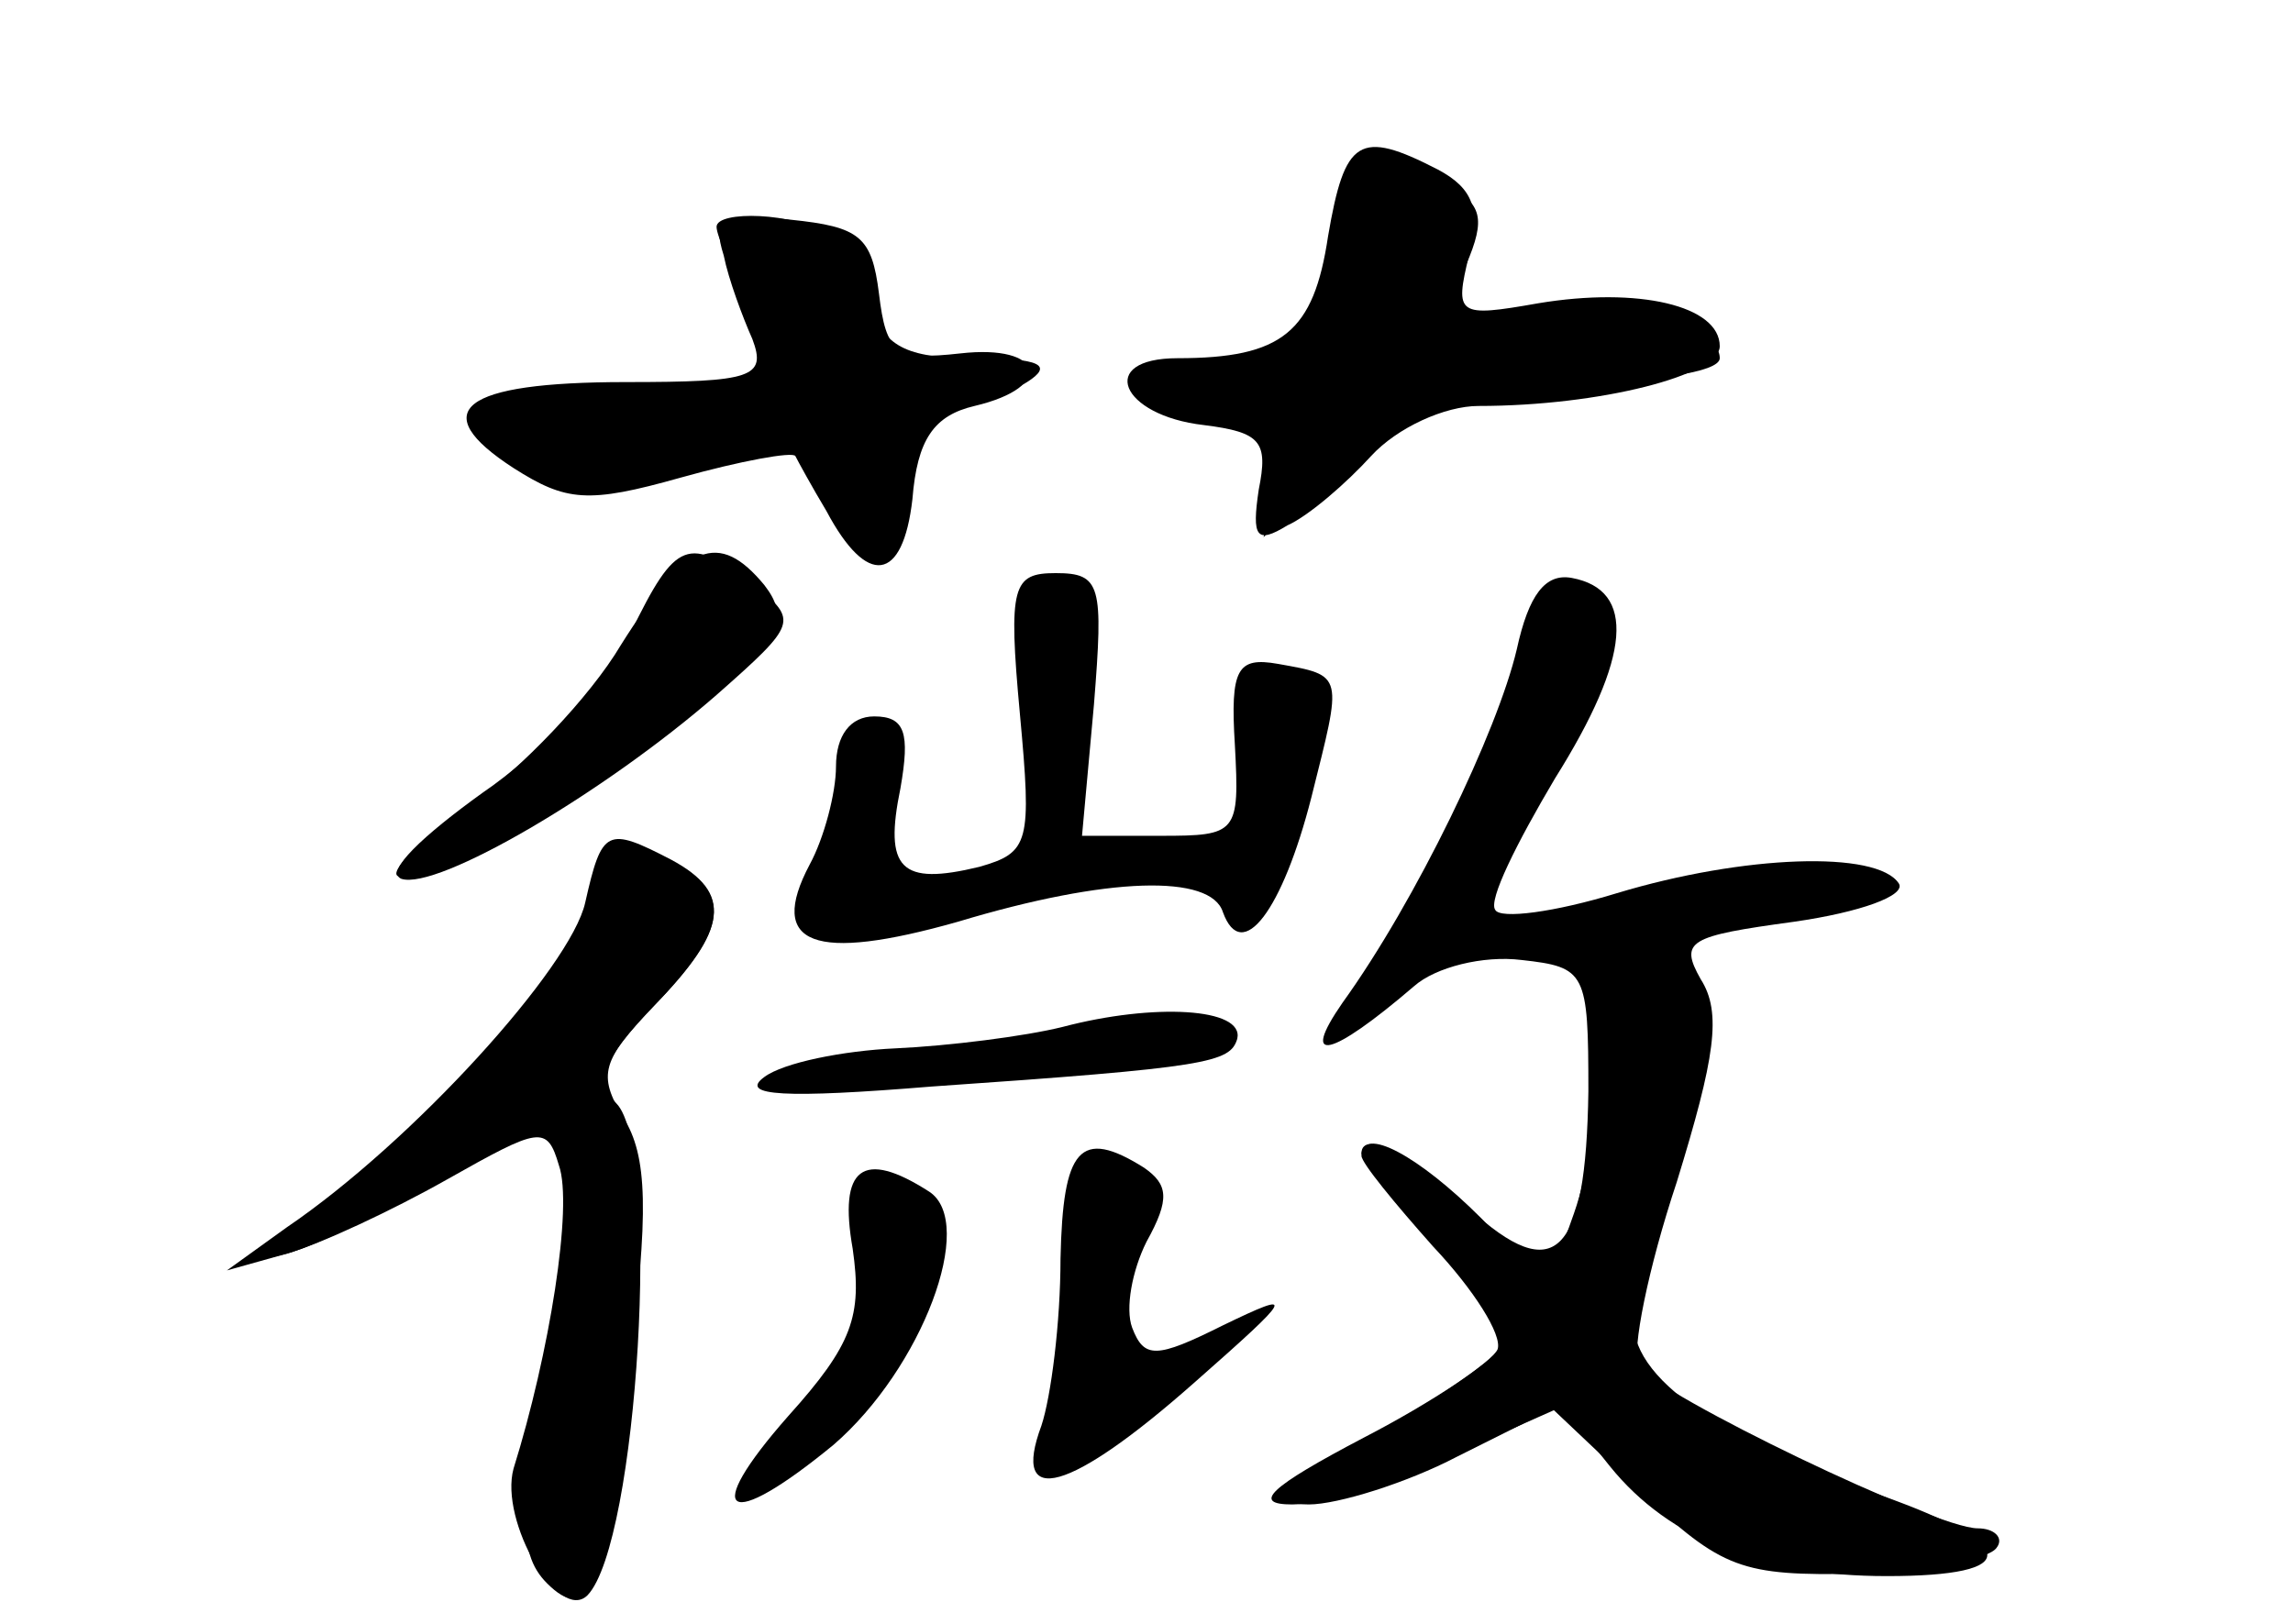 <?xml version="1.0" standalone="no"?>
<!DOCTYPE svg PUBLIC "-//W3C//DTD SVG 20010904//EN"
 "http://www.w3.org/TR/2001/REC-SVG-20010904/DTD/svg10.dtd">
<svg version="1.0" xmlns="http://www.w3.org/2000/svg"
 width="96pt" height="68pt" viewBox="0 0 96 68"
 preserveAspectRatio="xMidYMid meet">
<g transform="translate(0,68) scale(0.1,-0.1)" fill="#000000" stroke="none">
<g id="part-0" class="char-part">
  <path d="M556 581 c-6 -40 -19 -51 -63 -51 -34 0 -24 -24 11 -28 24 -3 27 -7
23 -27 -3 -20 -1 -23 12 -15 9 4 25 18 35 29 11 12 31 21 45 21 51 0 101 13
101 25 0 17 -34 25 -76 18 -34 -6 -35 -5 -29 20 5 19 2 28 -13 36 -33 17 -39
13 -46 -28z"/>
  <path d="M303 573 c2 -10 8 -26 12 -35 6 -16 0 -18 -53 -18 -69 0 -84 -12 -47
-36 22 -14 31 -15 70 -4 25 7 47 11 48 9 1 -2 7 -13 13 -23 17 -32 32 -30 36
5 2 25 9 35 26 39 34 8 29 26 -6 22 -27 -3 -31 0 -34 25 -3 24 -8 28 -37 31
-29 3 -33 1 -28 -15z"/>
  <path d="M260 410 c-13 -22 -42 -52 -63 -67 -22 -15 -35 -29 -30 -30 13 -5 92
41 132 77 28 25 31 32 21 45 -19 23 -33 18 -60 -25z"/>
  <path d="M427 381 c5 -54 4 -58 -17 -64 -33 -8 -40 -1 -33 33 4 23 2 30 -11
30 -10 0 -16 -8 -16 -21 0 -11 -5 -30 -11 -41 -18 -34 2 -41 62 -24 63 19 106
20 111 4 8 -22 25 1 37 48 13 52 14 51 -14 56 -17 3 -20 -2 -18 -34 2 -37 1
-38 -31 -38 l-33 0 5 55 c4 50 3 55 -16 55 -18 0 -20 -5 -15 -59z"/>
  <path d="M635 408 c-8 -34 -42 -105 -73 -148 -18 -26 -5 -23 30 7 9 8 29 13
45 11 27 -3 28 -5 28 -55 -1 -69 -14 -82 -50 -49 -24 23 -45 33 -45 23 0 -2
14 -19 30 -37 17 -18 30 -37 30 -42 0 -4 -24 -21 -52 -38 -40 -23 -47 -30 -30
-30 12 0 41 9 62 20 l40 20 37 -35 c34 -32 42 -35 91 -34 29 1 55 6 58 11 3 4
-1 8 -8 8 -18 0 -134 56 -142 68 -3 6 4 41 16 77 16 52 19 71 10 85 -9 16 -5
18 39 24 28 4 47 11 44 16 -9 14 -65 12 -118 -4 -26 -8 -49 -11 -51 -7 -3 4 9
28 25 55 32 51 34 79 7 84 -11 2 -18 -7 -23 -30z"/>
  <path d="M246 298 c-18 -40 -60 -86 -112 -123 -31 -21 -34 -25 -14 -20 14 4
42 18 64 32 53 34 62 22 47 -59 -14 -78 -15 -98 -2 -111 17 -17 23 -2 34 88 9
68 8 91 -2 107 -11 18 -9 24 13 47 31 32 33 47 6 61 -17 9 -22 6 -34 -22z"/>
  <path d="M445 250 c-16 -4 -48 -8 -70 -9 -22 -1 -47 -6 -55 -12 -11 -8 9 -9
70 -4 116 8 125 10 128 20 3 13 -35 15 -73 5z"/>
  <path d="M444 153 c0 -27 -4 -58 -8 -70 -13 -35 12 -28 64 18 42 37 43 39 12
24 -28 -14 -33 -14 -38 -1 -3 8 0 24 6 36 10 18 9 24 -1 31 -27 17 -34 8 -35
-38z"/>
  <path d="M357 157 c4 -28 0 -40 -27 -70 -37 -42 -26 -49 19 -12 37 32 60 93
40 106 -28 18 -38 10 -32 -24z"/>
</g>
<g id="part-1" class="char-part">
  <path d="M560 586 c0 -41 -11 -56 -40 -56 -16 0 -32 -4 -35 -10 -4 -6 7 -10
25 -10 30 0 32 -2 26 -27 l-7 -28 31 33 c29 30 36 32 96 32 35 0 64 4 64 10 0
15 -46 23 -85 16 -35 -7 -35 -7 -23 19 10 22 9 28 -3 36 -27 17 -49 10 -49
-15z"/>
  <path d="M300 585 c0 -4 7 -19 15 -34 l14 -29 -37 -6 c-20 -3 -50 -6 -66 -6
-25 0 -27 -2 -15 -16 13 -16 49 -15 106 2 18 5 23 1 29 -20 9 -39 38 -35 29 4
-6 27 -4 30 17 30 13 0 30 5 38 10 11 7 6 10 -22 10 -29 0 -38 5 -44 23 -4 12
-12 25 -18 29 -13 9 -46 10 -46 3z"/>
</g>
<g id="part-2" class="char-part">
  <path d="M264 415 c-9 -20 -37 -50 -62 -67 -25 -18 -41 -33 -34 -36 15 -5 85
36 132 77 34 30 34 31 16 46 -28 21 -33 19 -52 -20z"/>
</g>
<g id="part-3" class="char-part">
  <path d="M245 302 c-6 -27 -72 -100 -125 -136 l-25 -18 25 7 c14 4 44 18 67
31 39 22 42 23 47 6 6 -17 -4 -79 -19 -127 -6 -22 19 -65 31 -53 21 22 31 187
12 206 -9 9 -6 18 15 40 32 33 34 48 8 62 -27 14 -29 13 -36 -18z"/>
</g>
<g id="part-4" class="char-part">
  <path d="M670 241 c0 -21 -5 -52 -11 -69 l-11 -31 -28 29 c-26 26 -50 39 -50
26 0 -3 14 -20 30 -38 17 -18 29 -37 27 -43 -2 -5 -27 -22 -56 -37 -40 -21
-47 -28 -30 -28 13 0 44 9 68 21 l45 20 20 -25 c25 -31 64 -46 116 -46 57 0
56 13 -3 34 -76 27 -110 54 -102 80 37 117 38 146 4 146 -15 0 -19 -7 -19 -39z"/>
</g>
</g>
</svg>
